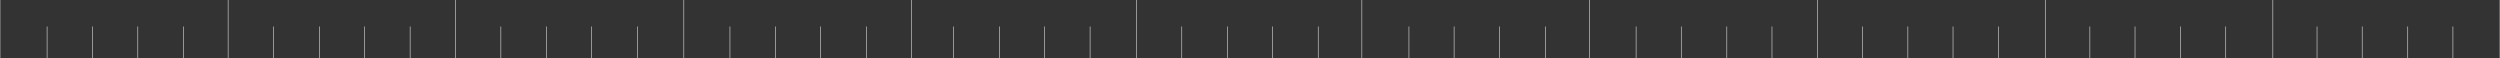 <?xml version="1.0" encoding="UTF-8" standalone="no"?>
<svg xmlns:xlink="http://www.w3.org/1999/xlink" height="6.0px" width="257.55px" xmlns="http://www.w3.org/2000/svg">
  <rect width="100%" height="100%" fill="#333333" stroke="none"/>
  <g transform="matrix(1, 0, 0, 1, 128.75, 3.0)">
    <path d="M119.3 -0.25 L119.3 3.0 123.95 3.0 123.95 -0.25 M123.95 3.0 L128.8 3.0 128.8 -3.0 M109.95 -0.25 L109.95 3.0 114.6 3.0 114.6 -0.25 M100.55 -0.25 L100.55 3.0 105.4 3.0 105.4 -3.0 M105.4 3.0 L109.95 3.0 M114.6 3.0 L119.3 3.0 M77.15 -0.25 L77.15 3.0 81.95 3.0 81.95 -3.0 M86.55 -0.25 L86.55 3.0 91.2 3.0 91.2 -0.25 M91.2 3.0 L95.9 3.0 95.9 -0.25 M81.95 3.0 L86.55 3.0 M67.8 -0.25 L67.8 3.0 72.45 3.0 72.45 -0.25 M58.5 -3.0 L58.5 3.0 63.1 3.0 63.1 -0.25 M63.1 3.0 L67.8 3.0 M72.45 3.0 L77.15 3.0 M95.9 3.0 L100.55 3.0 M39.8 -0.25 L39.8 3.0 44.45 3.0 44.45 -0.25 M49.15 -0.25 L49.15 3.0 53.8 3.0 53.8 -0.25 M44.45 3.0 L49.15 3.0 M16.4 -0.25 L16.4 3.0 21.05 3.0 21.05 -0.25 M25.75 -0.25 L25.75 3.0 30.45 3.0 30.45 -0.25 M30.45 3.0 L35.0 3.0 35.0 -3.0 M21.05 3.0 L25.75 3.0 M35.0 3.0 L39.8 3.0 M2.35 -0.25 L2.35 3.0 7.05 3.0 7.05 -0.25 M-2.3 -0.25 L-2.3 3.0 2.35 3.0 M7.05 3.0 L11.55 3.0 11.55 -3.0 M-16.45 -0.25 L-16.45 3.0 -11.65 3.0 -11.65 -3.0 M-11.65 3.0 L-7.0 3.0 -7.0 -0.25 M-21.15 -0.25 L-21.15 3.0 -16.45 3.0 M-7.0 3.0 L-2.3 3.0 M11.55 3.0 L16.4 3.0 M53.8 3.0 L58.5 3.0 M-44.2 -0.25 L-44.2 3.0 -39.5 3.0 -39.5 -0.25 M-30.5 -0.25 L-30.5 3.0 -25.8 3.0 -25.8 -0.25 M-34.85 -3.0 L-34.85 3.0 -30.5 3.0 M-39.5 3.0 L-34.85 3.0 M-63.1 -0.25 L-63.1 3.0 -58.3 3.0 -58.3 0.3 -58.3 -0.25 -58.3 -3.0 M-53.55 -0.25 L-53.55 3.0 -48.85 3.0 -48.85 -0.25 M-58.3 3.0 L-53.55 3.0 M-48.85 3.0 L-44.2 3.0 M-81.8 -3.0 L-81.8 3.0 -77.15 3.0 -77.15 -0.25 M-72.45 -0.25 L-72.45 3.0 -67.8 3.0 -67.8 -0.25 M-77.15 3.0 L-72.45 3.0 M-105.25 -3.0 L-105.25 3.0 -100.55 3.0 -100.55 -0.25 M-95.85 -0.25 L-95.85 3.0 -91.2 3.0 -91.2 -0.25 M-86.5 -0.25 L-86.5 3.0 -81.8 3.0 M-91.2 3.0 L-86.5 3.0 M-100.55 3.0 L-95.85 3.0 M-67.8 3.0 L-63.1 3.0 M-119.2 -0.25 L-119.2 3.0 -114.55 3.0 -114.55 -0.25 M-123.9 -0.25 L-123.9 3.0 -119.2 3.0 M-114.55 3.0 L-109.85 3.0 -109.85 -0.25 M-123.9 3.0 L-128.75 3.0 -128.75 -3.0 M-109.85 3.0 L-105.25 3.0 M-25.8 3.0 L-21.15 3.0" fill="none" stroke="#ffffff" stroke-linecap="round" stroke-linejoin="round" stroke-width="0.05"/>
  </g>
</svg>
